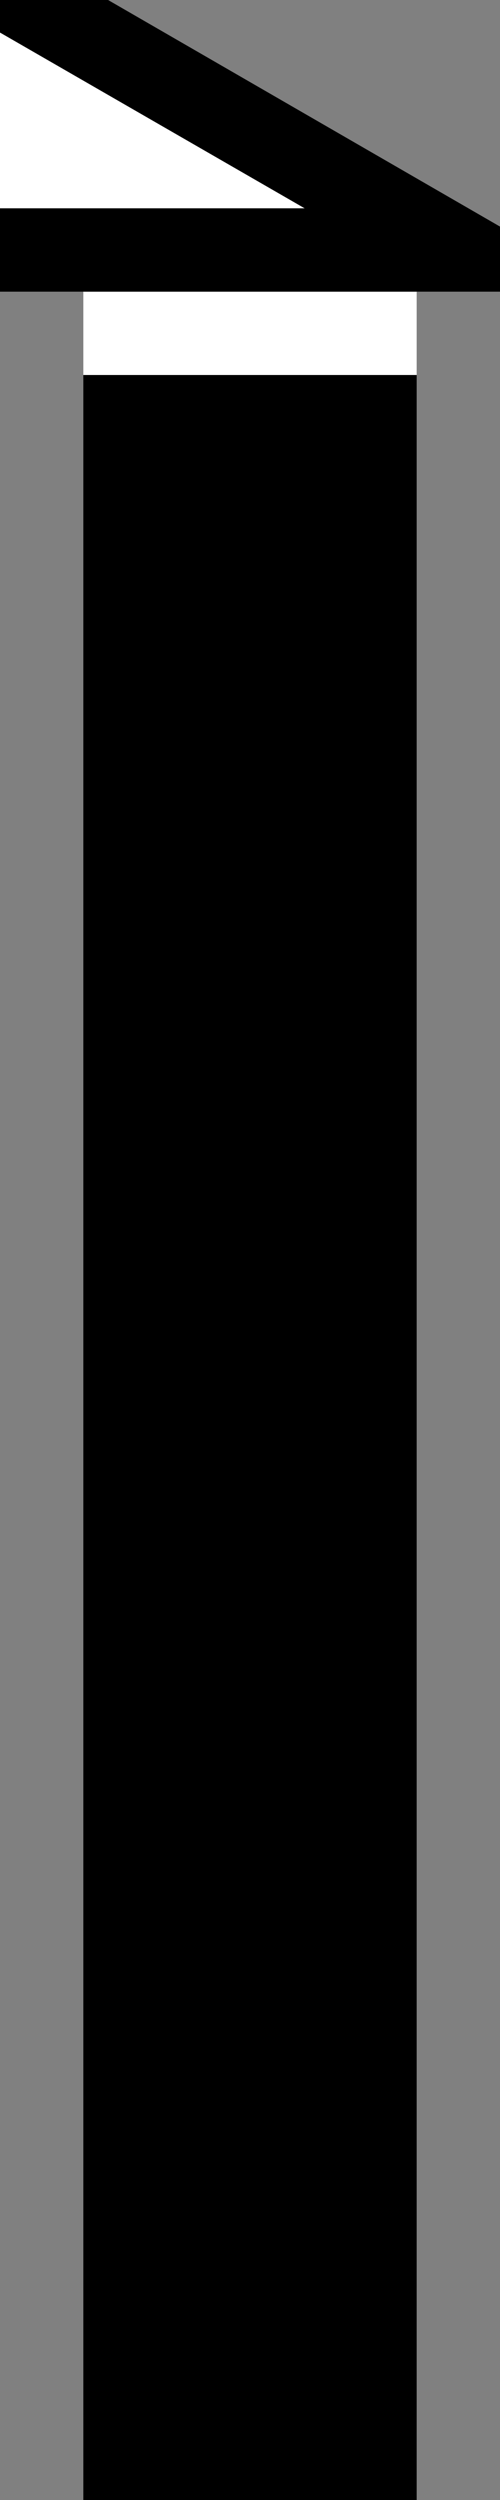 <svg xmlns="http://www.w3.org/2000/svg" version="1.0" width="12" height="60"><rect width="100%" height="100%" fill="#808080" stroke="none"/><path d="M10 9v51H2V9h8z"/><path d="M0 .781L7.313 5H0V.781zM10 7v2H2V7h8z" fill="#fff"/><path d="M2.594 0L12 5.438V7H0V5h7.313L0 .781V0h2.594z"/></svg>